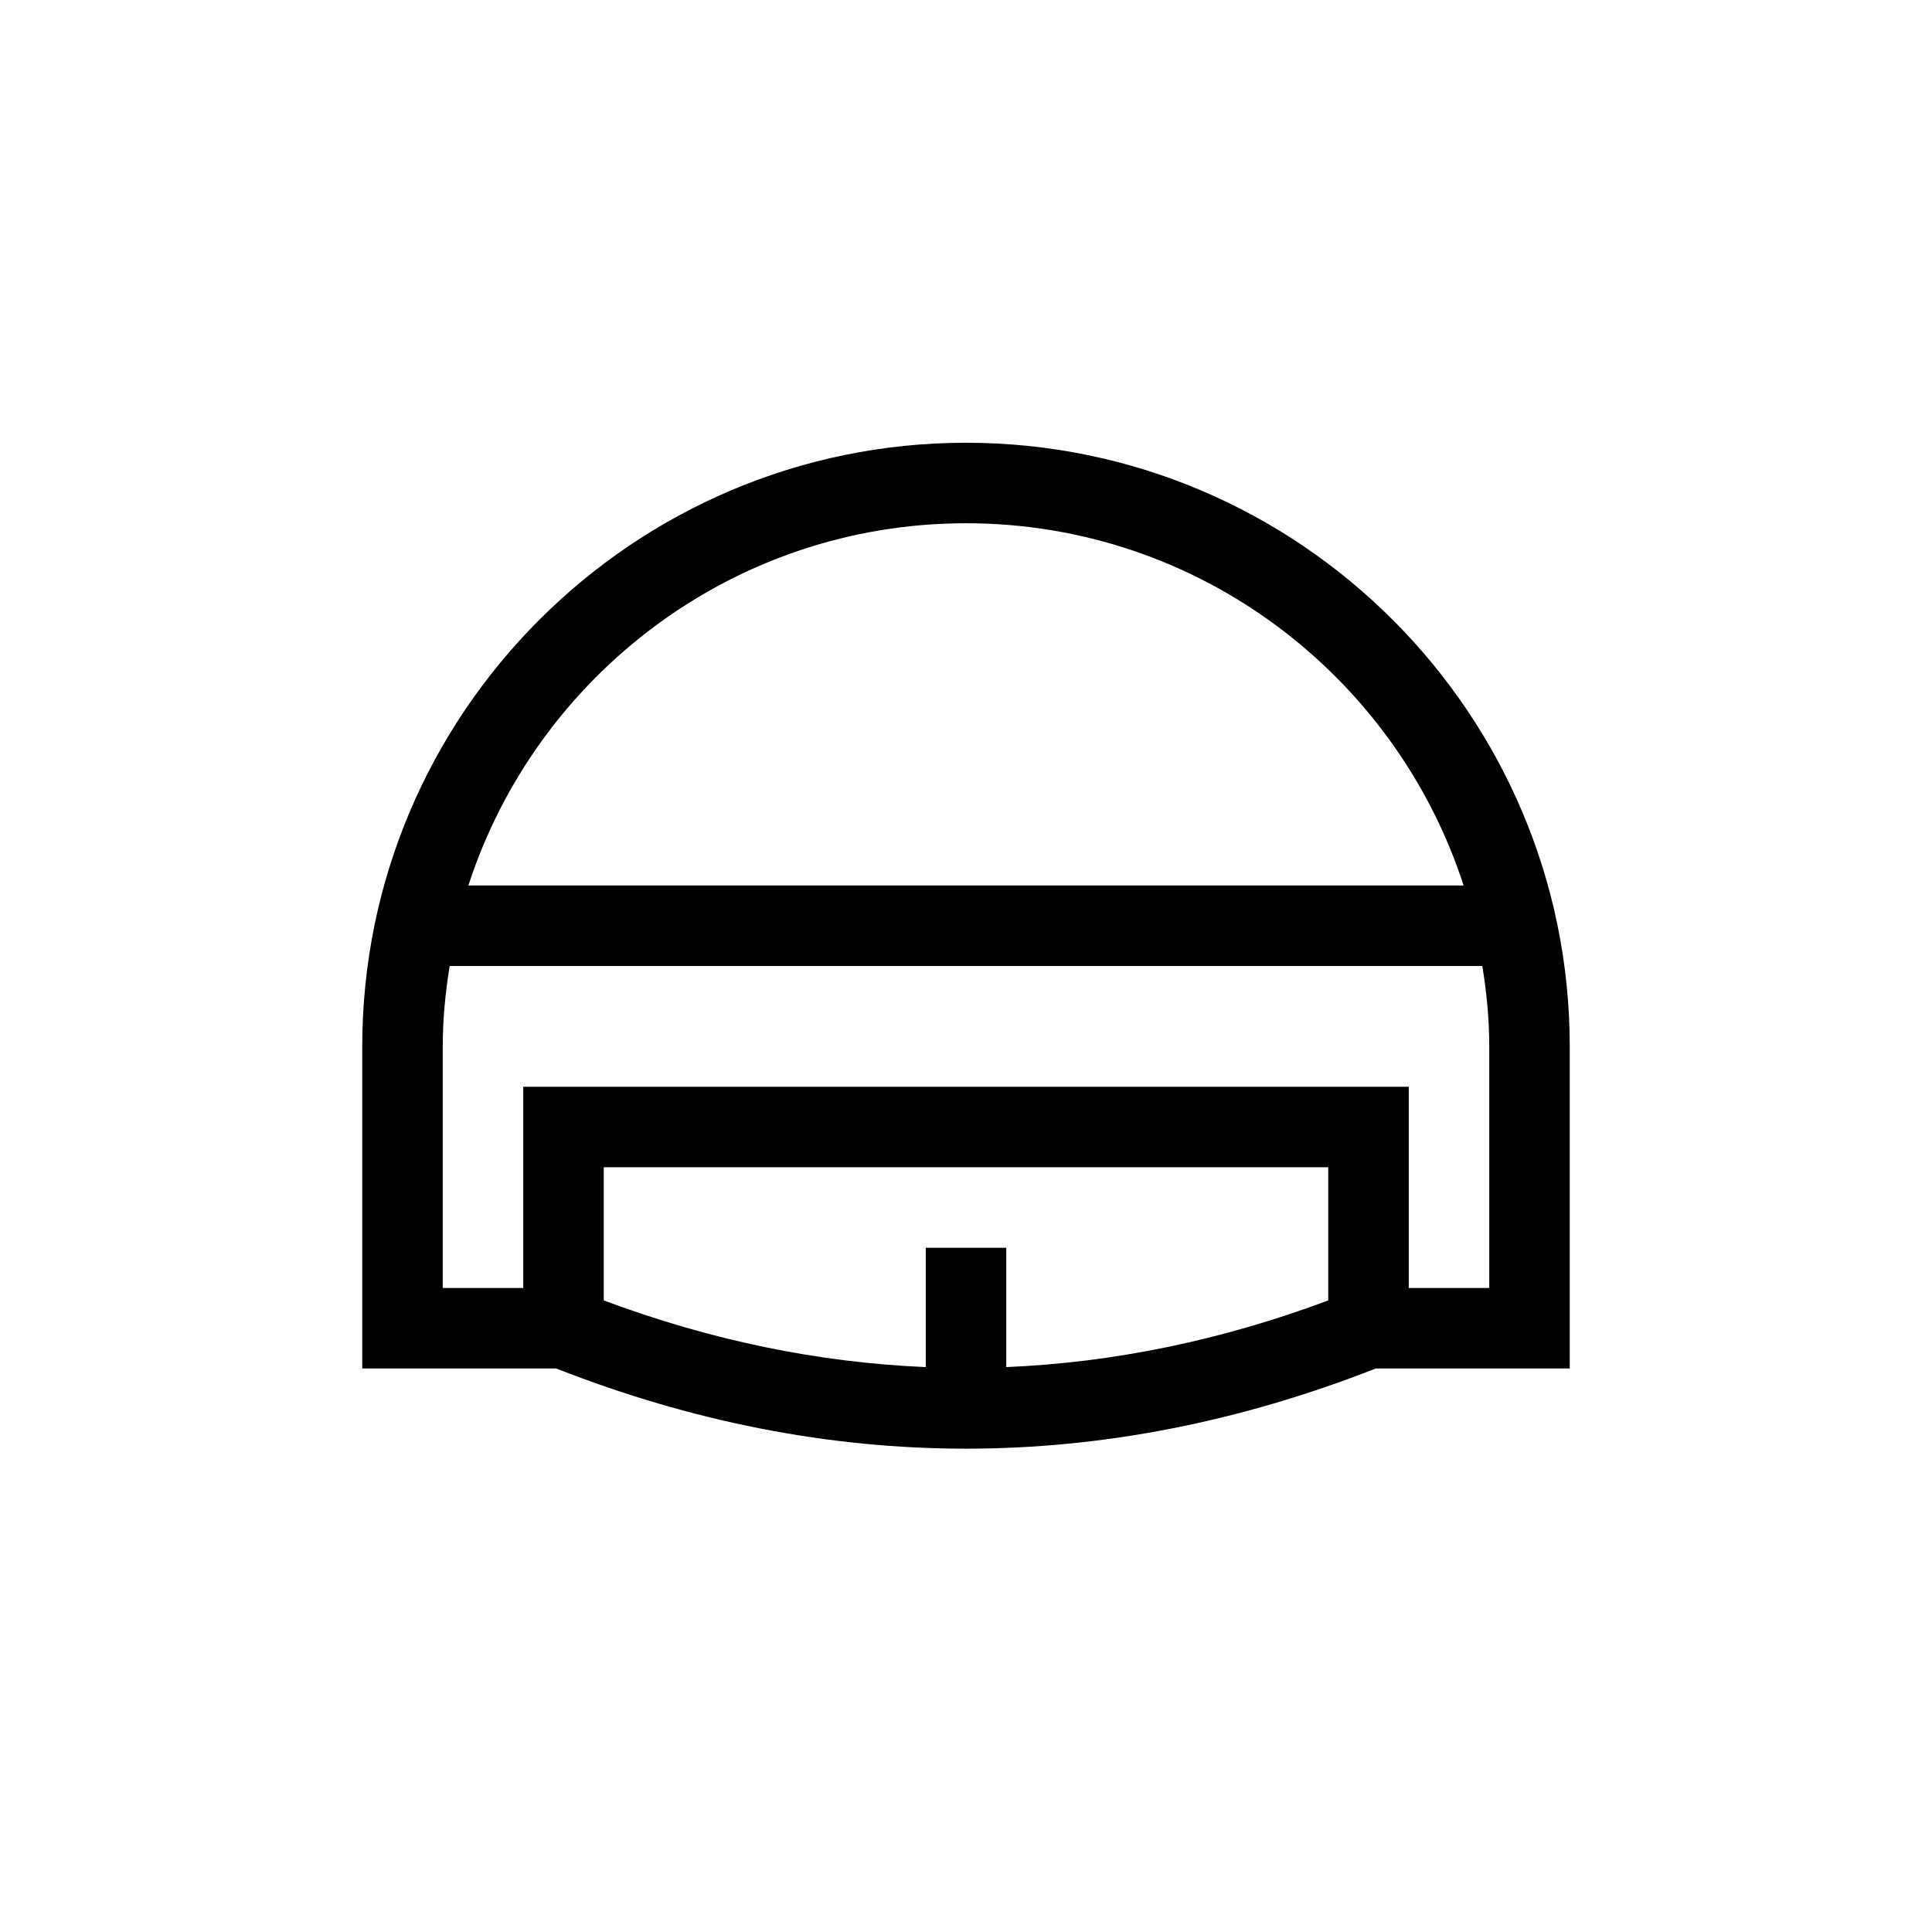 <?xml version="1.0" encoding="UTF-8"?>
<svg xmlns="http://www.w3.org/2000/svg" xmlns:xlink="http://www.w3.org/1999/xlink" width="48pt" height="48pt" viewBox="0 0 48 48" version="1.1">
<g id="surface1">
<path style=" stroke:none;fill-rule:nonzero;fill:rgb(0%,0%,0%);fill-opacity:1;" d="M 37 32 L 35 32 L 35 27 L 13 27 L 13 32 L 11 32 L 11 26 C 11 25.316 11.066 24.652 11.172 24 L 36.828 24 C 36.934 24.652 37 25.316 37 26 Z M 33 32.309 C 30.344 33.301 27.672 33.852 25 33.965 L 25 31 L 23 31 L 23 33.965 C 20.328 33.852 17.656 33.301 15 32.309 L 15 29 L 33 29 Z M 24 13 C 29.773 13 34.672 16.785 36.363 22 L 11.637 22 C 13.328 16.785 18.227 13 24 13 M 39 26 C 39 17.73 32.27 11 24 11 C 15.73 11 9 17.73 9 26 L 9 34 L 13.82 34 C 17.195 35.324 20.598 35.992 24 35.992 C 27.402 35.992 30.805 35.324 34.18 34 L 39 34 Z M 39 26 "/>
</g>
</svg>
